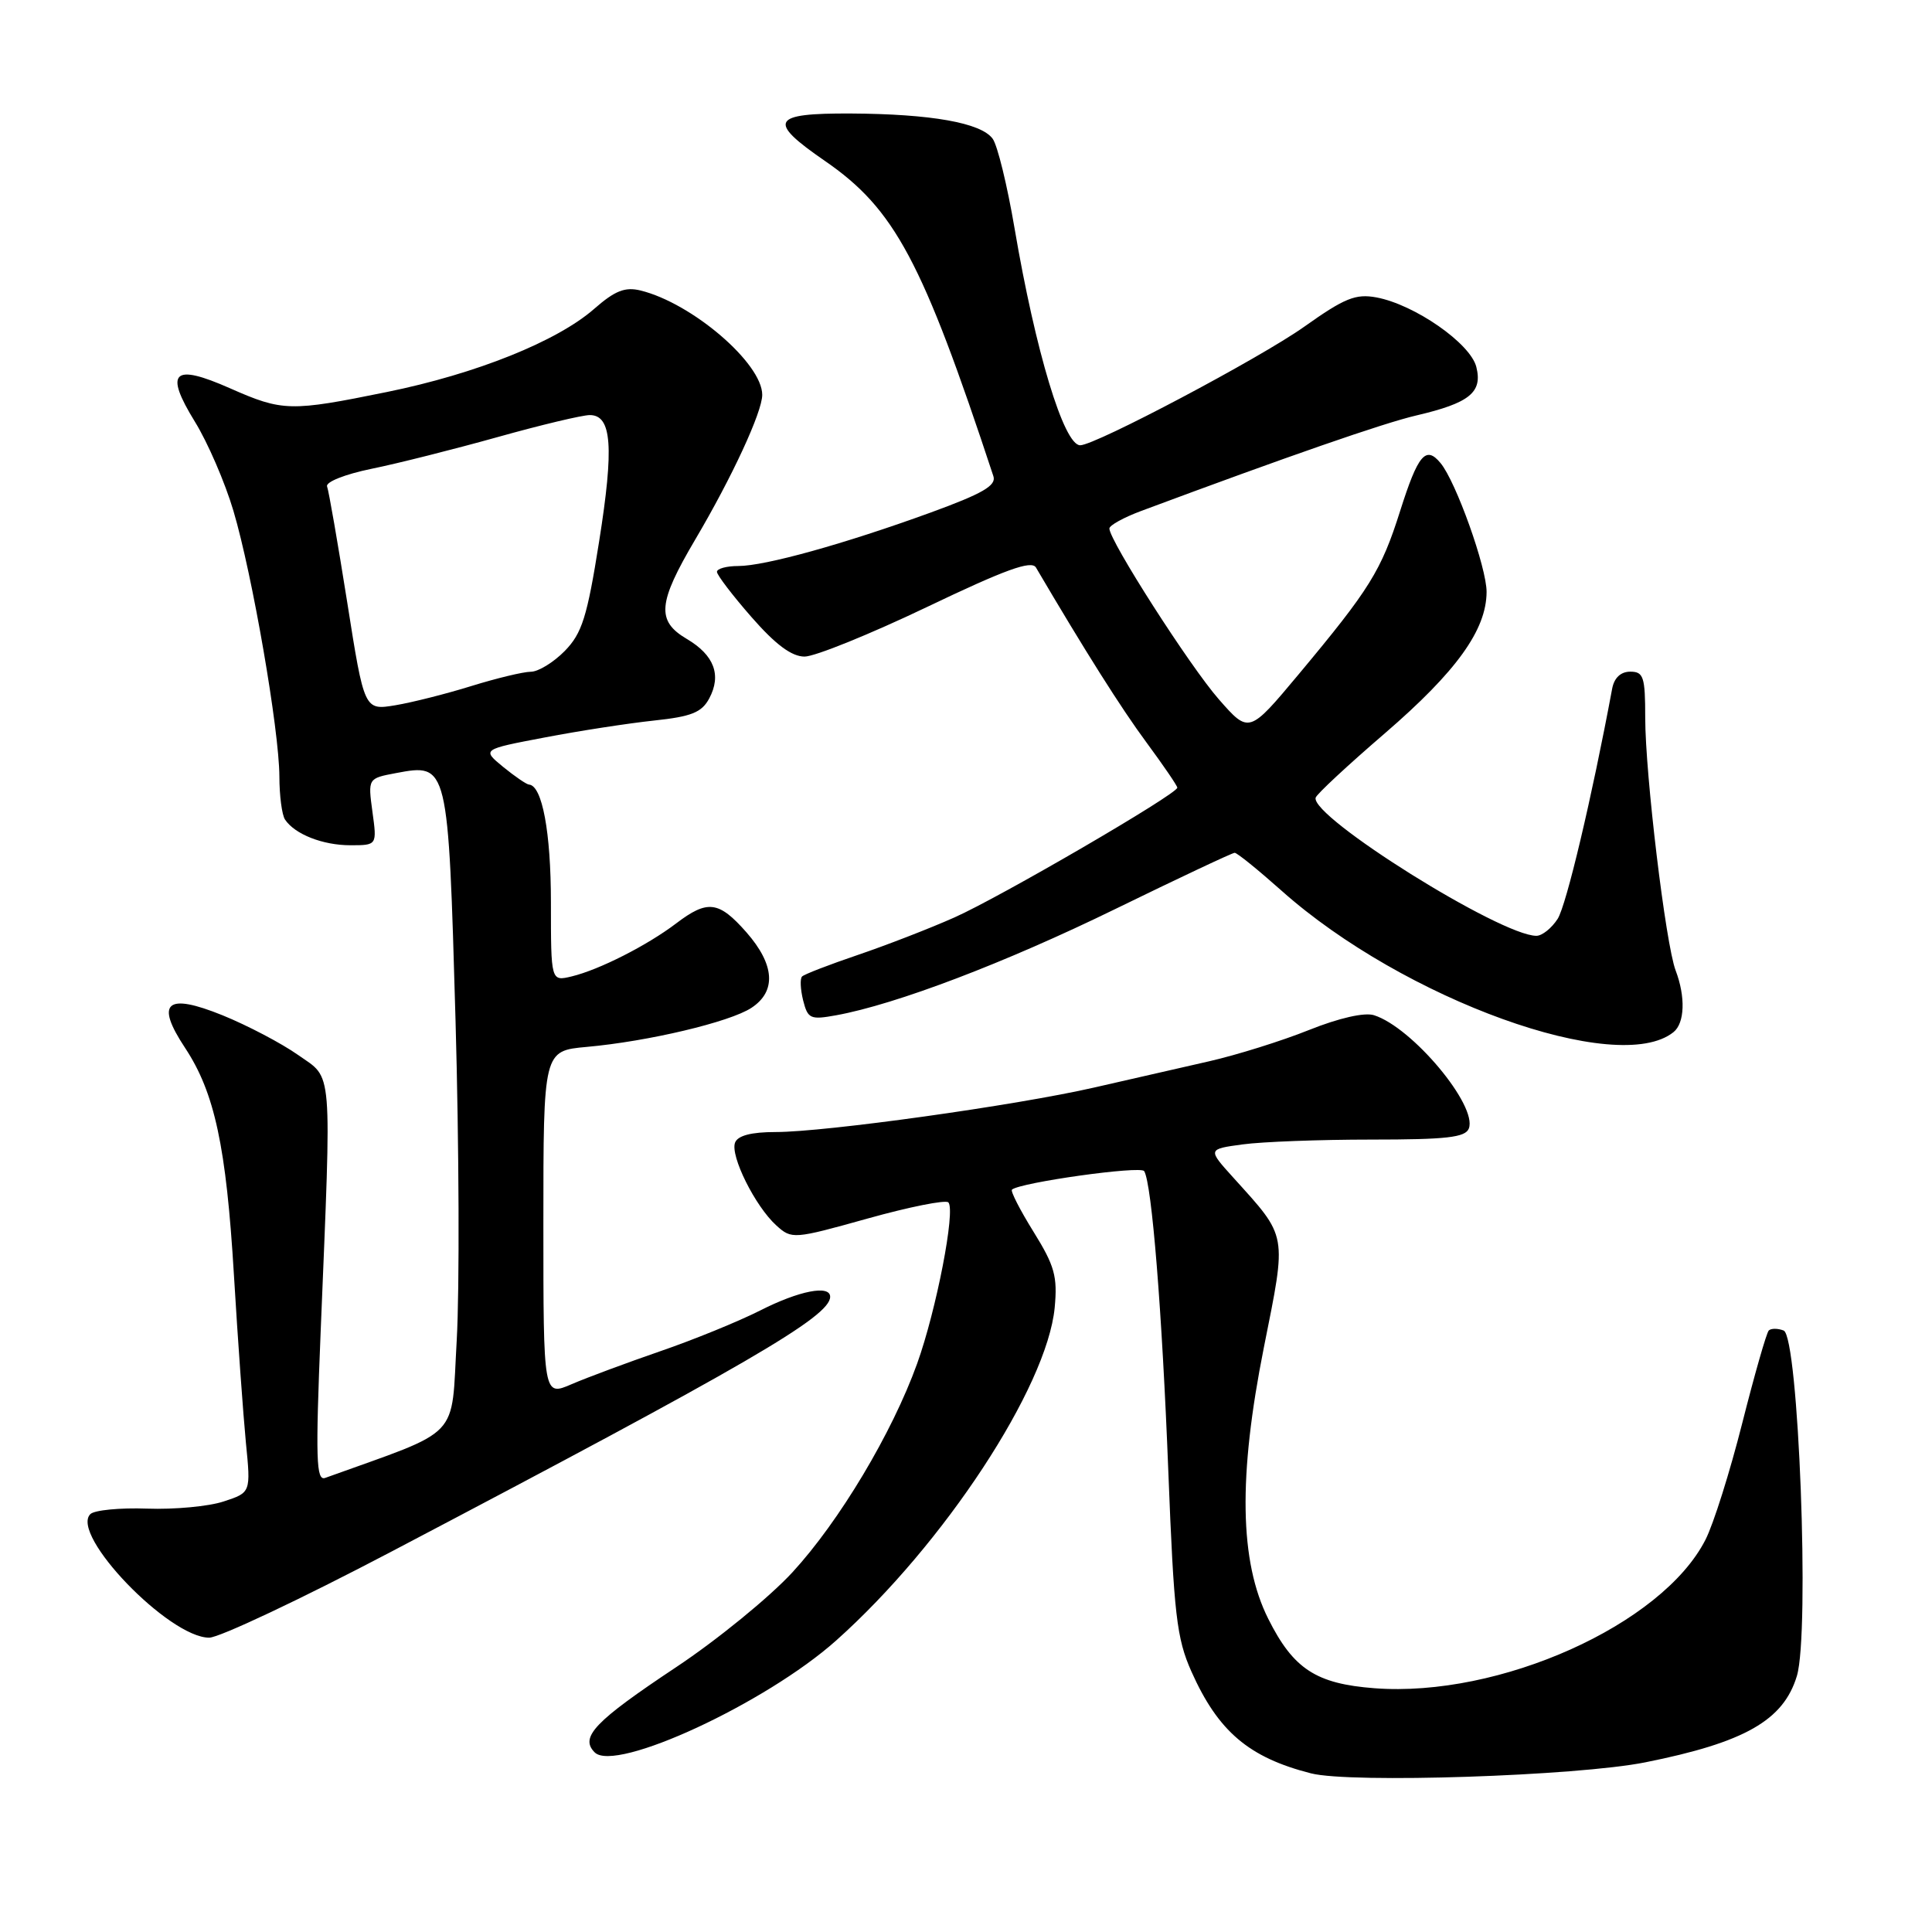 <?xml version="1.0" encoding="UTF-8" standalone="no"?>
<!DOCTYPE svg PUBLIC "-//W3C//DTD SVG 1.1//EN" "http://www.w3.org/Graphics/SVG/1.1/DTD/svg11.dtd" >
<svg xmlns="http://www.w3.org/2000/svg" xmlns:xlink="http://www.w3.org/1999/xlink" version="1.1" viewBox="0 0 256 256">
 <g >
 <path fill="currentColor"
d=" M 218.00 233.52 C 231.20 230.88 236.33 227.95 238.10 222.06 C 239.82 216.30 238.32 177.06 236.34 176.30 C 235.56 176.00 234.67 176.00 234.37 176.30 C 234.07 176.60 232.49 182.12 230.86 188.56 C 229.23 195.01 227.04 201.97 225.98 204.03 C 220.24 215.29 198.68 224.96 182.13 223.70 C 174.38 223.11 171.38 221.15 168.05 214.50 C 164.24 206.90 164.06 195.65 167.47 178.54 C 170.52 163.27 170.66 164.06 163.43 156.05 C 160.01 152.27 160.01 152.27 164.65 151.64 C 167.19 151.29 174.86 151.00 181.67 151.00 C 191.67 151.00 194.17 150.72 194.63 149.53 C 195.79 146.49 187.12 136.12 182.06 134.52 C 180.81 134.12 177.42 134.89 173.45 136.48 C 169.84 137.93 163.88 139.79 160.20 140.63 C 156.51 141.47 149.68 143.03 145.00 144.10 C 134.60 146.48 109.38 150.00 102.78 150.00 C 99.55 150.00 97.76 150.47 97.40 151.40 C 96.73 153.14 100.07 159.85 102.87 162.38 C 104.91 164.22 105.13 164.21 114.97 161.46 C 120.48 159.92 125.29 158.96 125.66 159.32 C 126.65 160.32 124.07 173.62 121.52 180.70 C 118.21 189.89 111.22 201.58 105.00 208.34 C 101.97 211.63 95.04 217.29 89.59 220.91 C 78.79 228.09 76.79 230.19 78.80 232.20 C 81.53 234.93 101.49 225.68 110.79 217.38 C 125.06 204.65 138.73 183.82 139.75 173.28 C 140.14 169.14 139.75 167.73 136.95 163.22 C 135.16 160.34 133.87 157.82 134.09 157.63 C 135.20 156.68 151.16 154.44 151.61 155.18 C 152.62 156.82 153.98 173.71 154.81 195.00 C 155.55 213.97 155.91 217.09 157.87 221.49 C 161.41 229.42 165.47 232.88 173.72 234.98 C 178.98 236.32 208.93 235.33 218.00 233.52 Z  M 51.82 205.62 C 99.02 180.83 110.00 174.45 110.00 171.83 C 110.00 170.22 105.87 171.03 100.72 173.65 C 97.85 175.10 91.90 177.53 87.50 179.04 C 83.10 180.56 77.81 182.52 75.75 183.41 C 72.00 185.03 72.00 185.03 72.00 162.13 C 72.00 139.24 72.00 139.24 77.75 138.72 C 85.89 137.99 96.69 135.43 99.56 133.55 C 102.90 131.36 102.67 127.83 98.90 123.53 C 95.24 119.38 93.76 119.19 89.59 122.36 C 85.76 125.27 79.40 128.50 75.75 129.38 C 73.00 130.04 73.00 130.04 73.00 119.57 C 73.00 110.26 71.84 104.07 70.09 103.96 C 69.77 103.94 68.23 102.89 66.67 101.62 C 63.85 99.30 63.85 99.30 72.17 97.72 C 76.75 96.84 83.26 95.84 86.63 95.48 C 91.63 94.95 92.98 94.41 93.98 92.54 C 95.63 89.45 94.63 86.80 91.00 84.66 C 86.95 82.27 87.16 79.90 92.13 71.48 C 97.00 63.23 101.00 54.59 101.00 52.32 C 101.00 48.14 91.71 40.17 84.87 38.49 C 82.82 37.99 81.48 38.52 78.75 40.91 C 73.84 45.22 63.11 49.53 51.28 51.94 C 38.47 54.55 37.45 54.53 30.48 51.45 C 22.93 48.11 21.74 49.24 25.82 55.87 C 27.52 58.62 29.82 63.94 30.93 67.69 C 33.44 76.13 36.99 96.68 37.02 102.88 C 37.02 105.42 37.36 108.00 37.77 108.60 C 39.06 110.54 42.77 112.00 46.42 112.00 C 49.96 112.00 49.96 112.00 49.35 107.57 C 48.75 103.14 48.75 103.14 52.46 102.44 C 59.39 101.14 59.39 101.15 60.36 135.19 C 60.83 151.76 60.90 170.83 60.52 177.56 C 59.74 190.96 61.40 189.23 43.09 195.83 C 41.89 196.26 41.80 193.38 42.49 176.42 C 43.95 140.73 44.14 143.06 39.50 139.79 C 37.30 138.24 32.80 135.88 29.51 134.54 C 22.04 131.51 20.53 132.82 24.53 138.86 C 28.44 144.78 29.98 151.92 31.00 169.00 C 31.51 177.53 32.23 187.49 32.58 191.13 C 33.24 197.77 33.24 197.77 29.64 198.95 C 27.66 199.61 23.10 200.03 19.49 199.90 C 15.89 199.77 12.50 200.10 11.97 200.63 C 9.25 203.35 22.39 217.00 27.72 217.00 C 29.05 217.00 39.90 211.88 51.82 205.62 Z  M 221.75 136.76 C 223.24 135.56 223.36 132.09 222.03 128.59 C 220.71 125.12 218.00 102.58 218.00 95.09 C 218.00 89.69 217.78 89.00 216.02 89.00 C 214.76 89.00 213.89 89.81 213.62 91.25 C 210.93 105.70 207.55 119.94 206.40 121.75 C 205.60 122.99 204.34 124.00 203.58 124.00 C 198.84 124.00 173.67 108.25 174.33 105.70 C 174.44 105.25 178.57 101.41 183.51 97.16 C 192.99 88.98 196.96 83.47 196.98 78.44 C 197.00 75.24 192.92 63.81 190.88 61.36 C 188.93 59.00 187.90 60.22 185.53 67.69 C 183.02 75.63 181.51 78.05 172.07 89.36 C 165.50 97.22 165.50 97.22 161.50 92.66 C 157.69 88.32 147.00 71.64 147.00 70.03 C 147.00 69.61 148.91 68.56 151.25 67.69 C 170.65 60.46 183.30 56.07 187.67 55.05 C 194.73 53.40 196.47 51.99 195.62 48.62 C 194.84 45.50 187.45 40.36 182.39 39.41 C 179.63 38.90 178.17 39.49 172.82 43.29 C 166.93 47.47 145.14 59.00 143.13 59.00 C 140.97 59.00 137.21 46.57 134.43 30.23 C 133.47 24.58 132.17 19.24 131.53 18.38 C 129.99 16.27 123.38 15.10 112.75 15.04 C 102.19 14.99 101.62 16.03 109.30 21.32 C 118.55 27.69 122.21 34.54 131.63 63.10 C 132.04 64.34 130.21 65.40 123.33 67.91 C 111.87 72.08 101.36 75.00 97.82 75.00 C 96.27 75.00 95.00 75.35 95.00 75.77 C 95.00 76.19 97.06 78.89 99.58 81.77 C 102.77 85.42 104.90 87.00 106.61 87.00 C 107.97 87.00 115.25 84.05 122.79 80.45 C 133.20 75.47 136.68 74.20 137.27 75.20 C 143.75 86.22 148.58 93.88 151.92 98.39 C 154.16 101.43 156.00 104.12 156.00 104.37 C 156.00 105.21 132.50 118.89 126.46 121.57 C 123.18 123.03 117.42 125.26 113.65 126.54 C 109.88 127.82 106.56 129.10 106.28 129.39 C 105.99 129.67 106.06 131.10 106.42 132.56 C 107.04 135.00 107.38 135.15 110.79 134.53 C 118.72 133.09 133.16 127.59 147.76 120.46 C 156.16 116.36 163.29 113.00 163.60 113.00 C 163.92 113.00 166.71 115.26 169.81 118.02 C 185.99 132.44 214.39 142.69 221.75 136.76 Z  M 46.01 79.82 C 44.76 71.94 43.56 65.03 43.34 64.46 C 43.12 63.87 45.71 62.84 49.22 62.12 C 52.67 61.42 60.19 59.52 65.92 57.92 C 71.66 56.31 77.16 55.00 78.15 55.00 C 81.07 55.00 81.38 59.21 79.38 71.79 C 77.80 81.77 77.12 83.91 74.84 86.25 C 73.36 87.76 71.33 89.01 70.33 89.01 C 69.32 89.02 65.80 89.87 62.50 90.89 C 59.20 91.92 54.65 93.07 52.39 93.45 C 48.27 94.13 48.27 94.13 46.01 79.82 Z "/>
</g>
</svg>